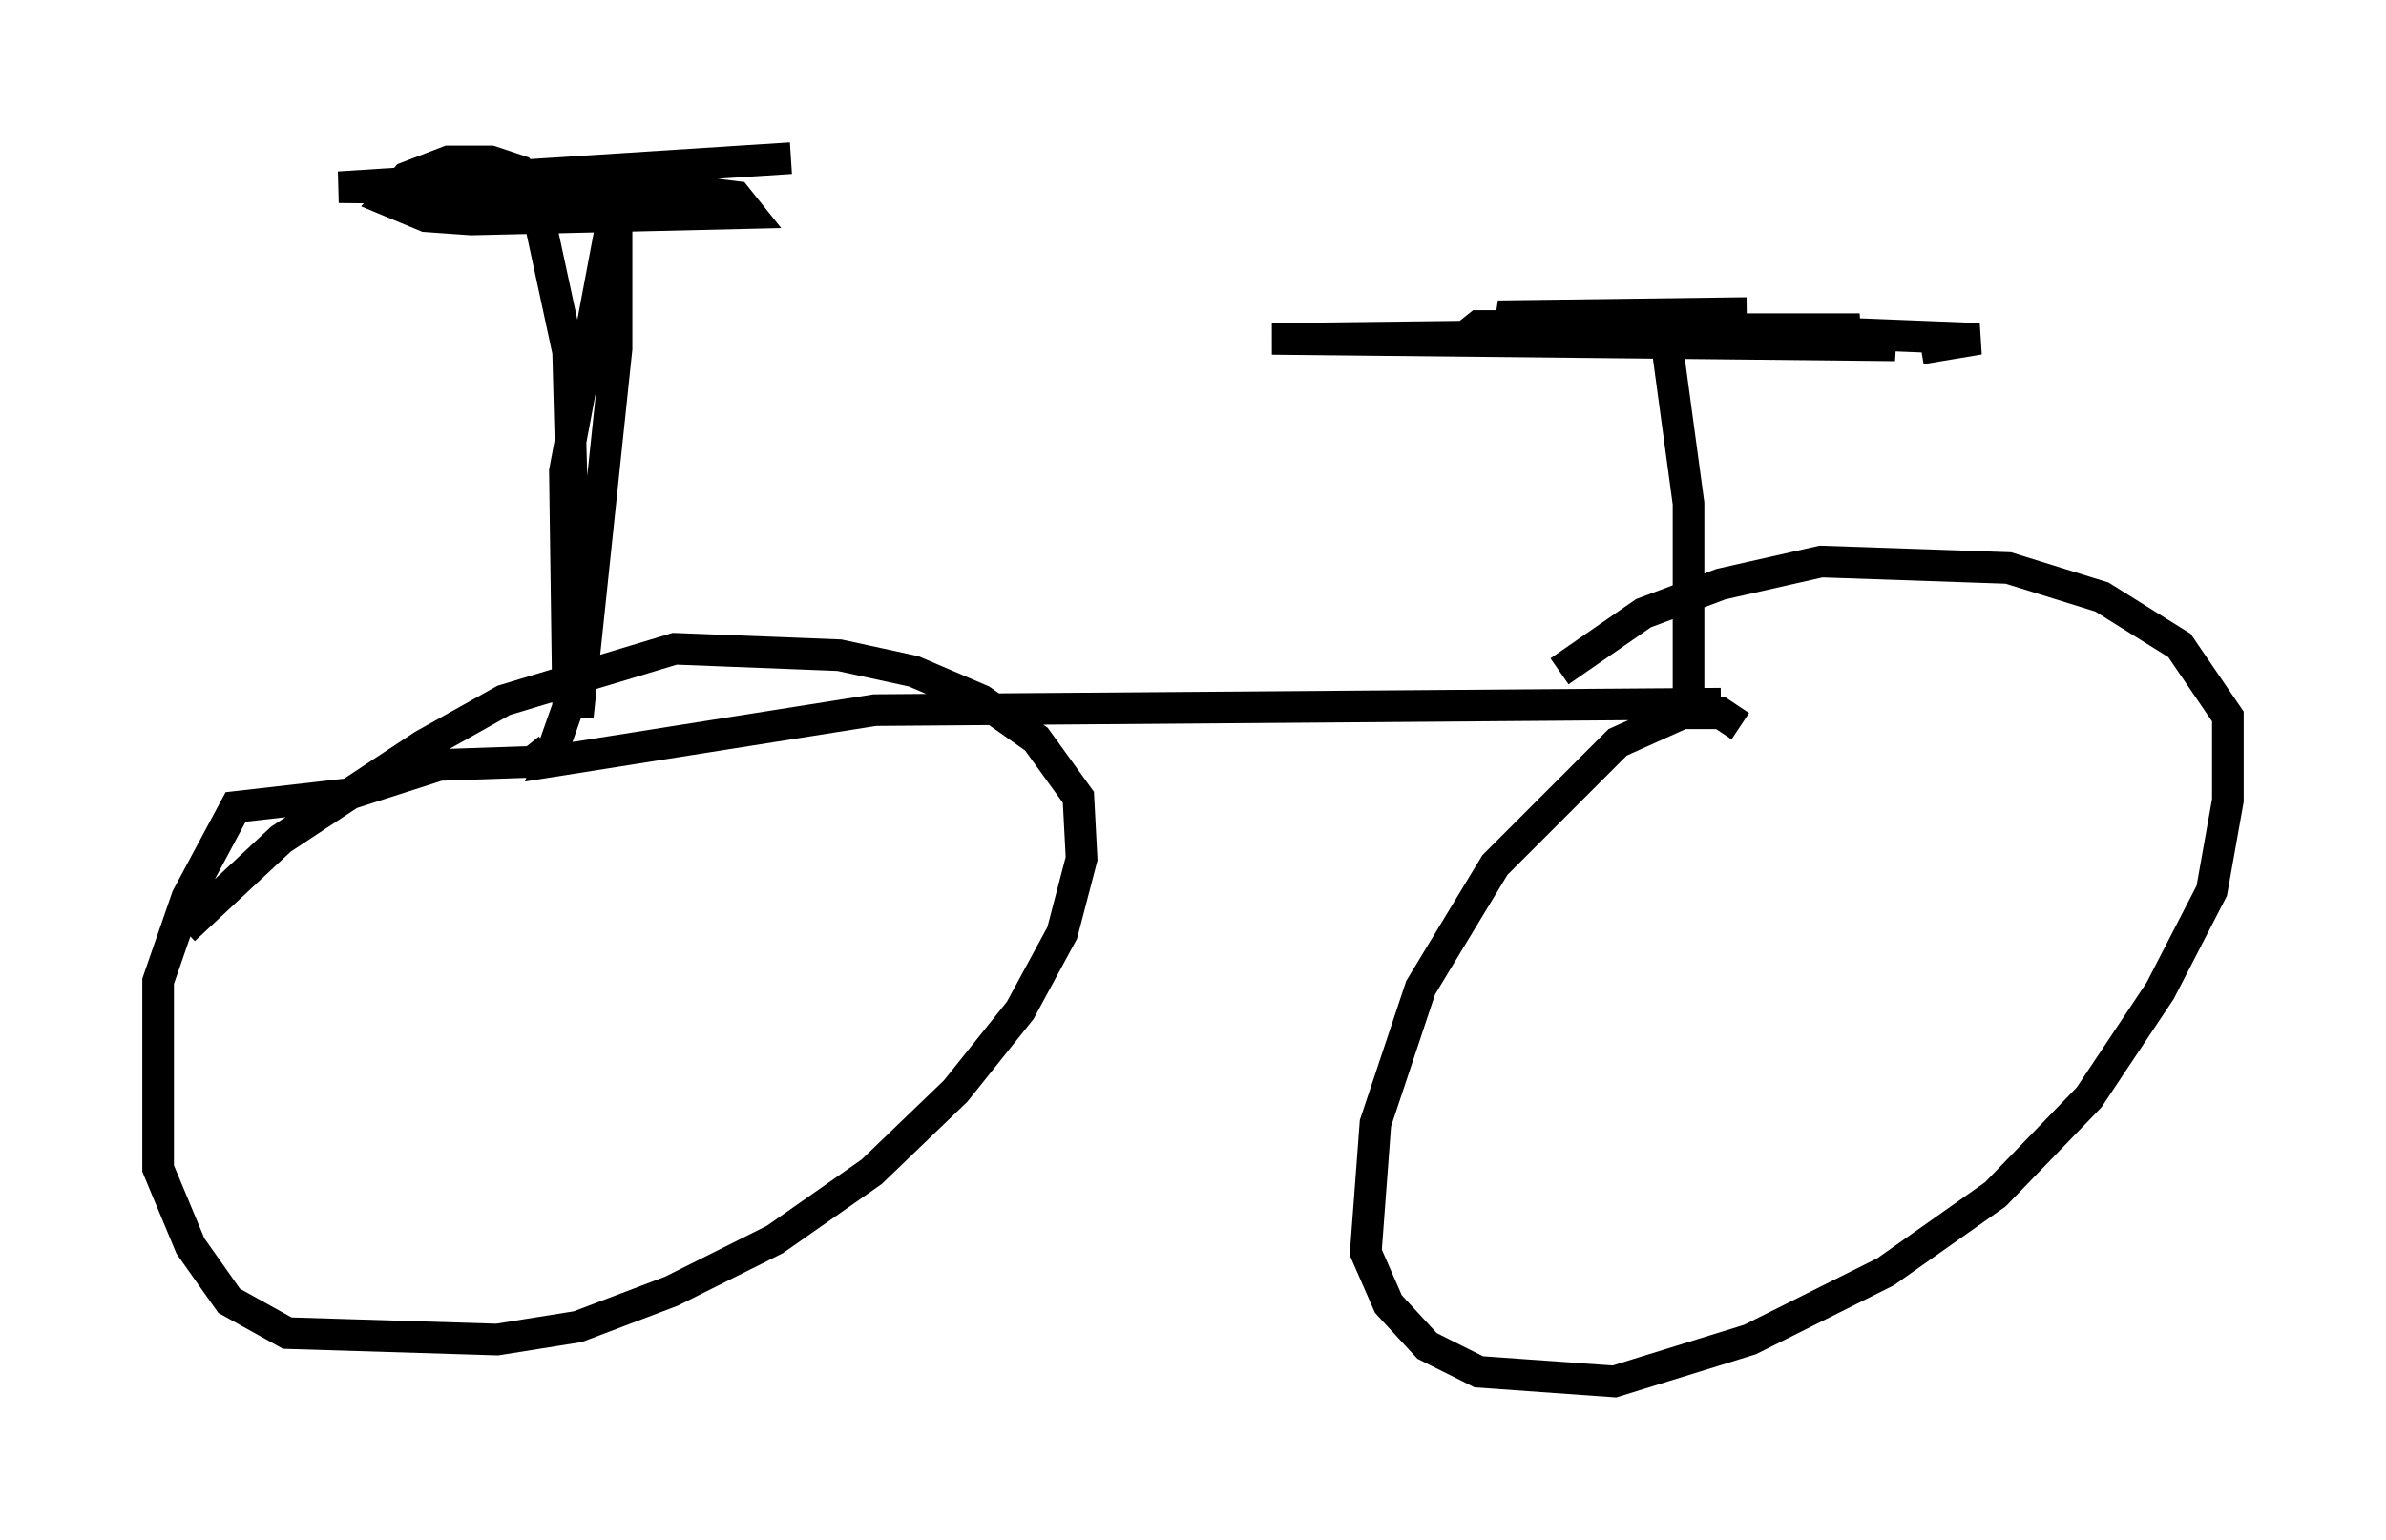 <?xml version="1.0" encoding="utf-8" ?>
<svg baseProfile="full" height="48.69" version="1.1" width="75.436" xmlns="http://www.w3.org/2000/svg" xmlns:ev="http://www.w3.org/2001/xml-events" xmlns:xlink="http://www.w3.org/1999/xlink"><defs /><rect fill="white" height="48.69" width="75.436" x="0" y="0" /><path d="M49.917, 9.9 m5.308, 0.0 l-7.861, 0.102 1.225, 0.408 l10.208, 0.0 -3.471, 0.306 l-9.086, 0.0 0.51, -0.408 l7.452, 0.0 5.717, 0.613 l-19.702, -0.204 17.252, -0.204 l5.104, 0.204 -1.838, 0.306 m-8.167, -1.123 l0.817, 6.023 0.0, 6.84 m1.021, -0.51 l-26.746, 0.204 -10.311, 1.633 l0.613, -1.735 -0.102, -7.452 l1.633, -8.677 0.0, 4.798 l-1.225, 11.638 -0.306, -11.536 l-1.123, -5.206 -0.408, -0.51 l-0.919, -0.306 -1.327, 0.0 l-1.327, 0.51 -0.613, 0.715 l1.225, 0.51 1.429, 0.102 l8.779, -0.204 -0.408, -0.51 l-1.633, -0.204 -10.923, -0.102 l14.292, -0.919 m-7.656, 18.681 l-0.51, 0.408 -2.96, 0.102 l-2.858, 0.919 -3.573, 0.408 l-1.531, 2.858 -0.919, 2.654 l0.0, 5.921 1.021, 2.45 l1.225, 1.735 1.838, 1.021 l6.635, 0.204 2.552, -0.408 l2.96, -1.123 3.267, -1.633 l3.063, -2.144 2.654, -2.552 l2.042, -2.552 1.327, -2.45 l0.613, -2.348 -0.102, -1.94 l-1.327, -1.838 -1.735, -1.225 l-2.144, -0.919 -2.348, -0.51 l-5.206, -0.204 -5.41, 1.633 l-2.552, 1.429 -4.492, 2.96 l-3.063, 2.858 m49.205, -6.431 l-0.613, -0.408 -1.225, 0.0 l-2.042, 0.919 -3.879, 3.879 l-2.348, 3.879 -1.429, 4.288 l-0.306, 4.083 0.715, 1.633 l1.225, 1.327 1.633, 0.817 l4.288, 0.306 4.288, -1.327 l4.288, -2.144 3.471, -2.45 l2.96, -3.063 2.246, -3.369 l1.633, -3.165 0.51, -2.858 l0.0, -2.654 -1.531, -2.246 l-2.45, -1.531 -2.96, -0.919 l-5.921, -0.204 -3.165, 0.715 l-2.45, 0.919 -2.654, 1.838 " fill="none" stroke="black" stroke-width="1" /></svg>